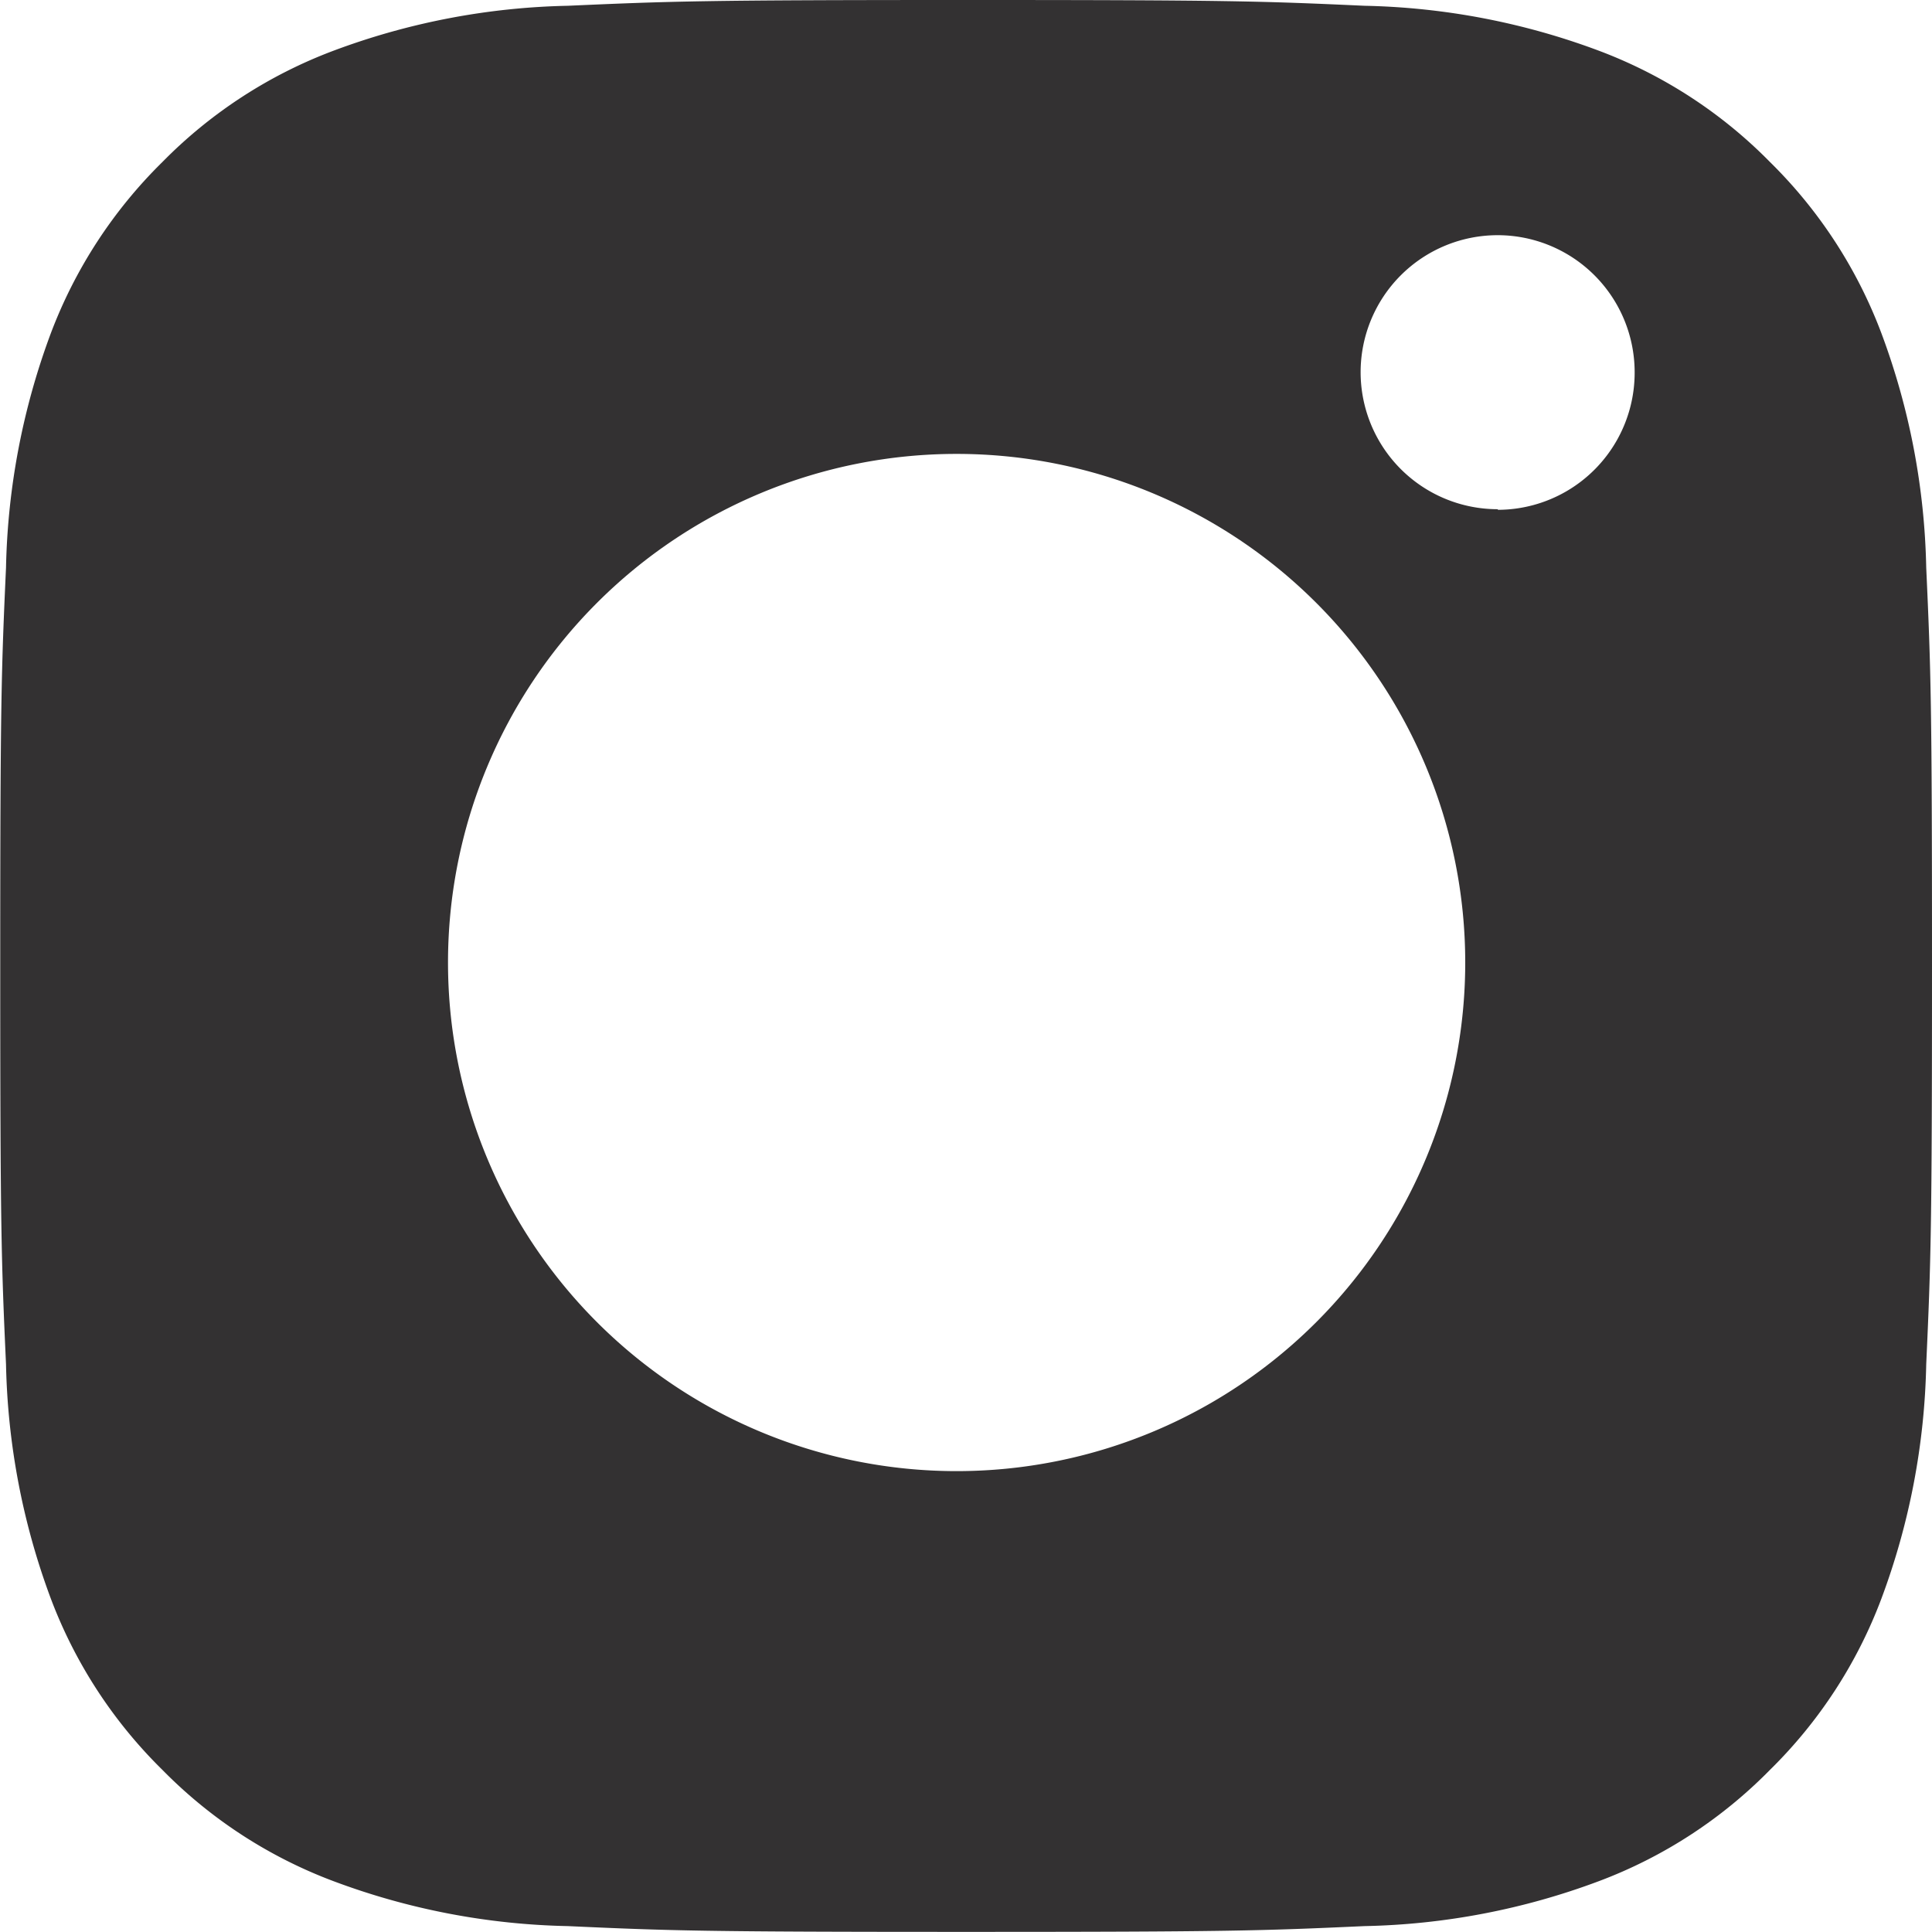 <svg xmlns="http://www.w3.org/2000/svg" width="16.068" height="16.068" viewBox="0 0 16.068 16.068">
  <path id="Path_1901" data-name="Path 1901" d="M-138.313-209.07a5.9,5.9,0,0,0-.373-1.95,3.945,3.945,0,0,0-.926-1.423,3.937,3.937,0,0,0-1.423-.926,5.891,5.891,0,0,0-1.95-.374c-.857-.039-1.13-.048-3.312-.048s-2.456.01-3.313.048a5.89,5.89,0,0,0-1.95.374,3.937,3.937,0,0,0-1.423.926,3.956,3.956,0,0,0-.927,1.423,5.912,5.912,0,0,0-.373,1.95c-.039.857-.048,1.131-.048,3.313s.009,2.456.048,3.312a5.912,5.912,0,0,0,.373,1.95,3.946,3.946,0,0,0,.927,1.423,3.926,3.926,0,0,0,1.423.926,5.878,5.878,0,0,0,1.95.374c.857.039,1.131.048,3.313.048s2.455-.009,3.312-.048a5.879,5.879,0,0,0,1.95-.374,3.926,3.926,0,0,0,1.423-.926,3.935,3.935,0,0,0,.926-1.423,5.9,5.9,0,0,0,.373-1.95c.039-.857.048-1.131.048-3.312S-138.274-208.212-138.313-209.07Zm-8.064,7.514a4.23,4.23,0,0,1-4.23-4.23,4.23,4.23,0,0,1,4.23-4.23,4.23,4.23,0,0,1,4.23,4.23A4.23,4.23,0,0,1-146.378-201.556Zm4.5-8a1.14,1.14,0,0,1-1.14-1.14,1.14,1.14,0,0,1,1.14-1.139,1.14,1.14,0,0,1,1.139,1.139A1.14,1.14,0,0,1-141.875-209.551Z" transform="translate(154.333 213.791)" fill="#333132"/>
</svg>
